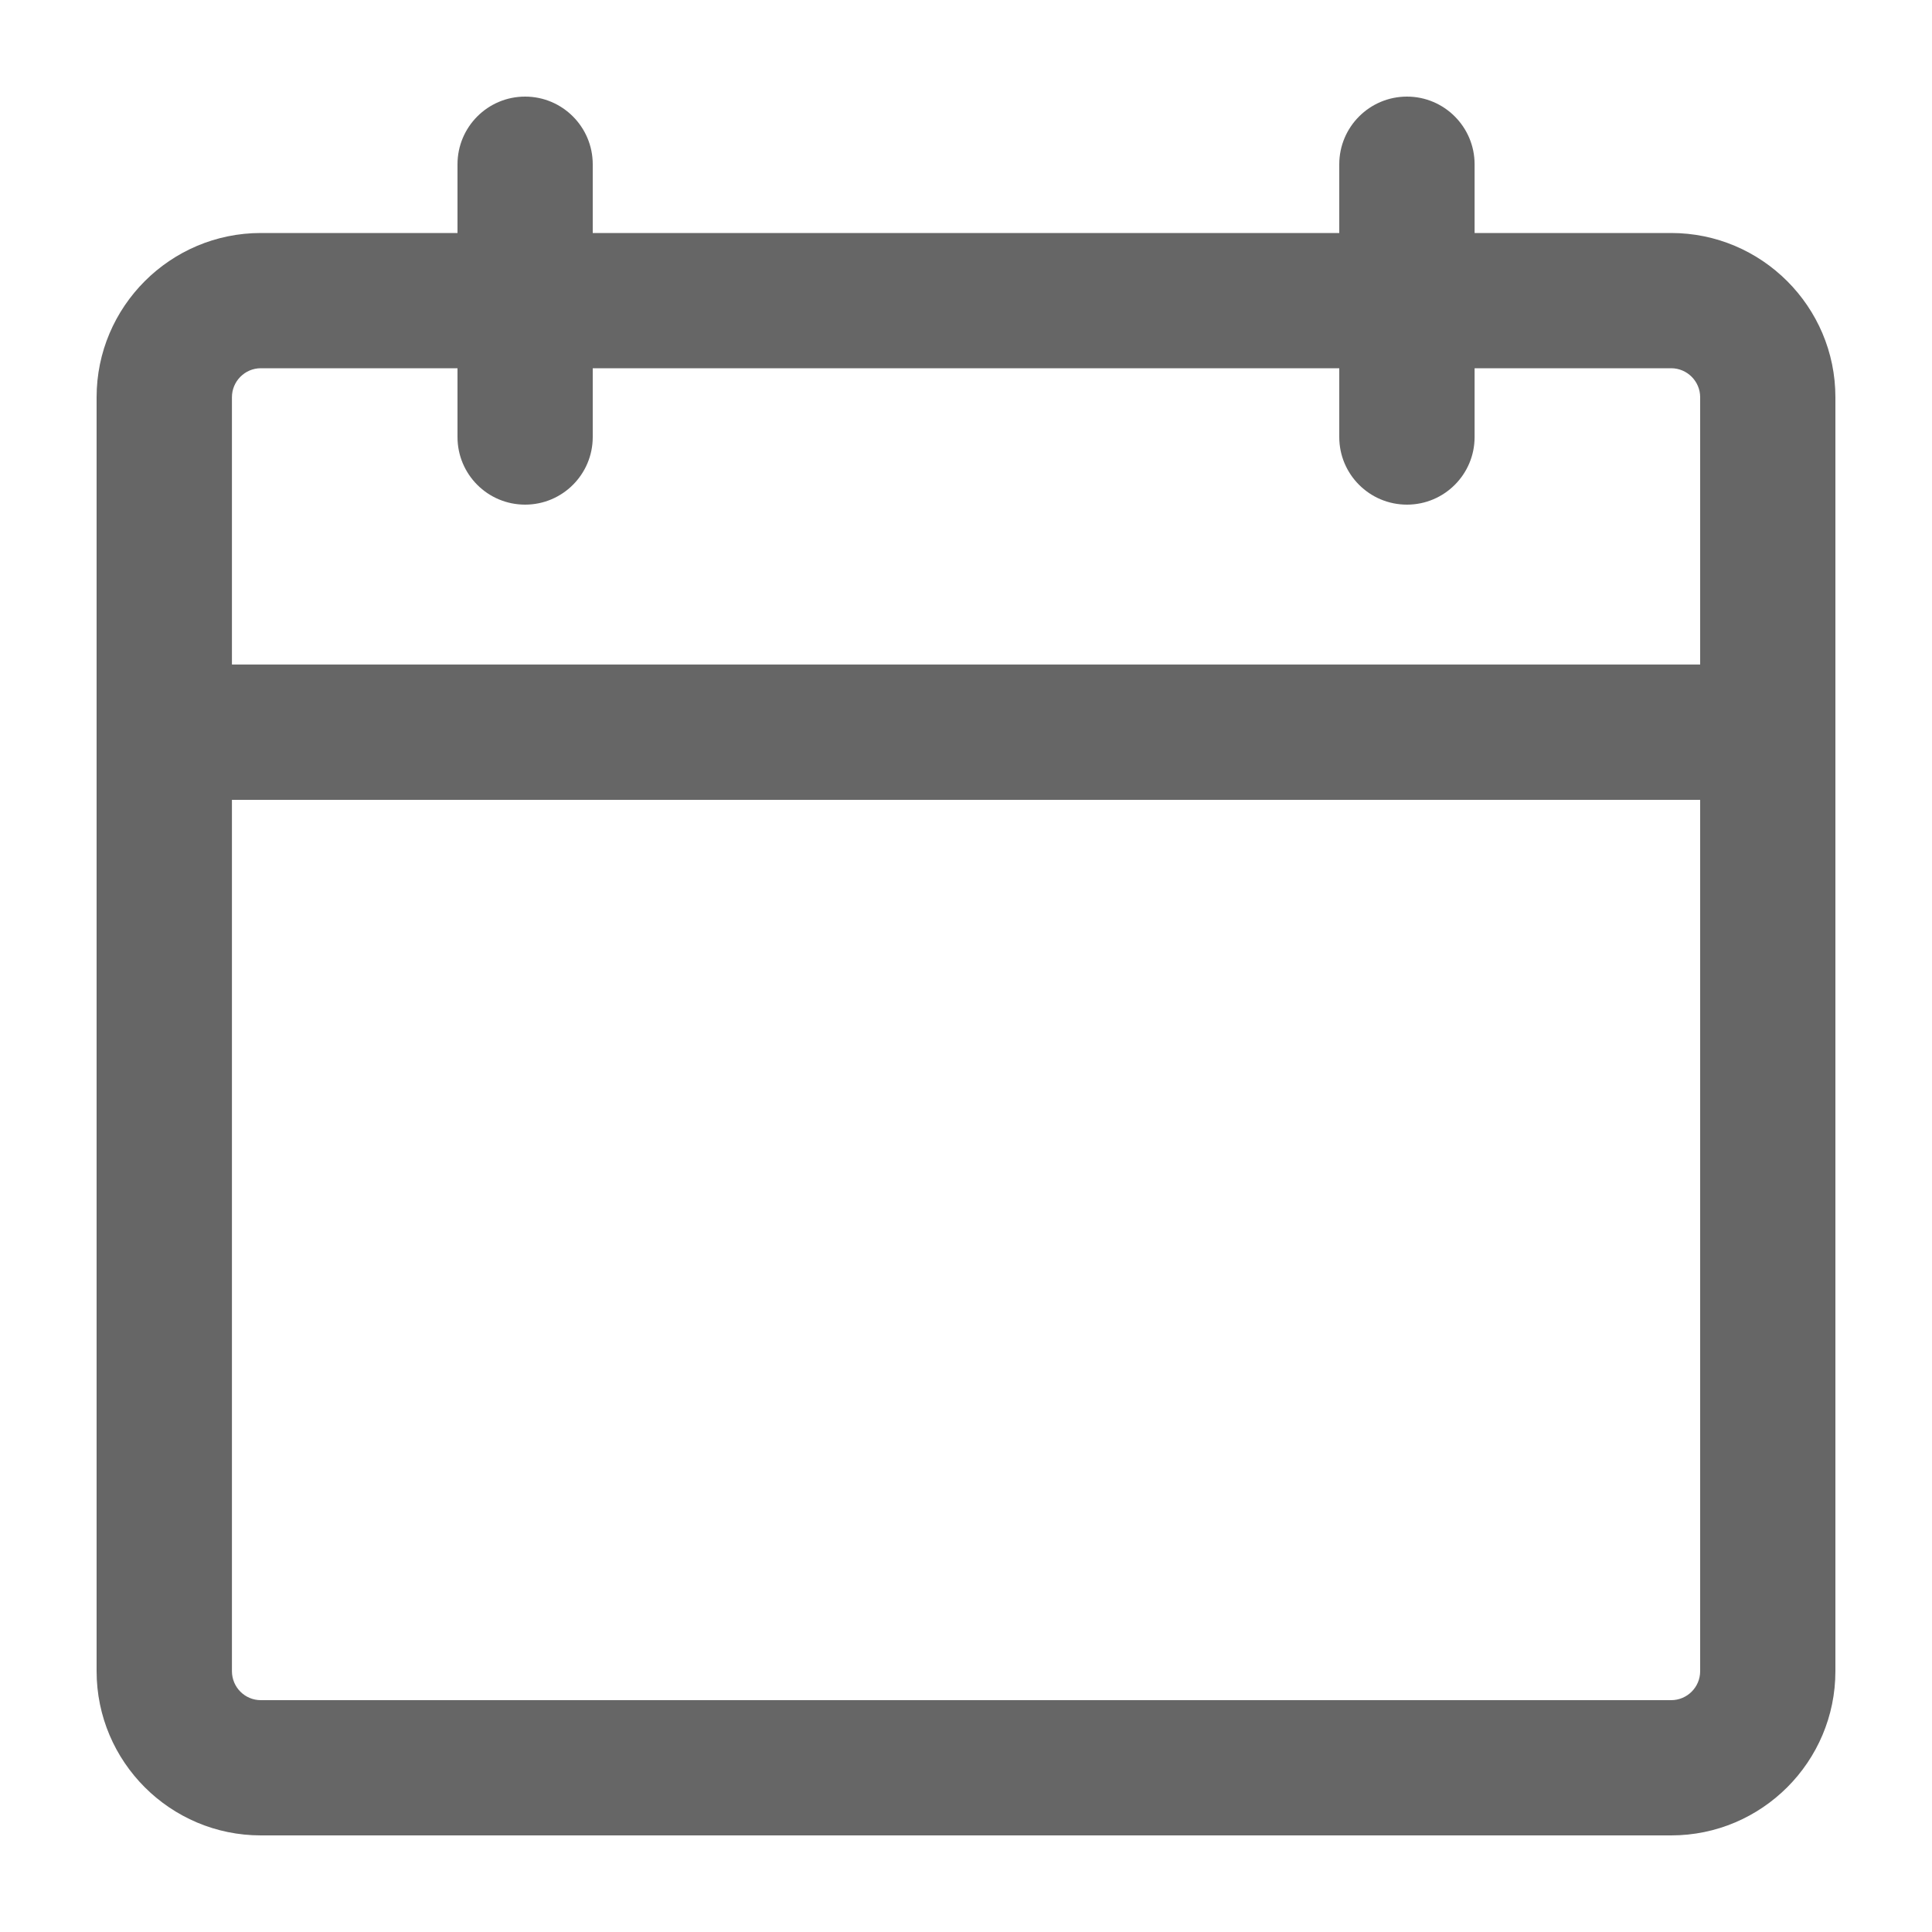 <svg width="20" height="20" viewBox="0 0 20 20" fill="none" xmlns="http://www.w3.org/2000/svg">
<g id="icon/picto/20X20/calender">
<path id="Fill 1" fill-rule="evenodd" clip-rule="evenodd" d="M17.3 17.6H2.7C2.535 17.6 2.401 17.466 2.401 17.3V8.28H17.6V17.3C17.6 17.466 17.465 17.6 17.3 17.6ZM2.7 3.812H4.736V4.524C4.736 4.911 5.049 5.224 5.436 5.224C5.822 5.224 6.136 4.911 6.136 4.524V3.812H13.864V4.524C13.864 4.911 14.178 5.224 14.565 5.224C14.951 5.224 15.265 4.911 15.265 4.524V3.812H17.3C17.465 3.812 17.6 3.947 17.6 4.112V6.879H2.401V4.112C2.401 3.947 2.535 3.812 2.7 3.812ZM17.3 2.412H15.265V1.701C15.265 1.314 14.951 1 14.565 1C14.178 1 13.864 1.314 13.864 1.701V2.412H6.136V1.701C6.136 1.314 5.822 1 5.436 1C5.049 1 4.736 1.314 4.736 1.701V2.412H2.7C1.763 2.412 1 3.175 1 4.112V17.3C1 18.238 1.763 19 2.7 19H17.3C18.237 19 19 18.238 19 17.3V4.112C19 3.175 18.237 2.412 17.3 2.412Z" fill="#666666"/>
</g>
</svg>
